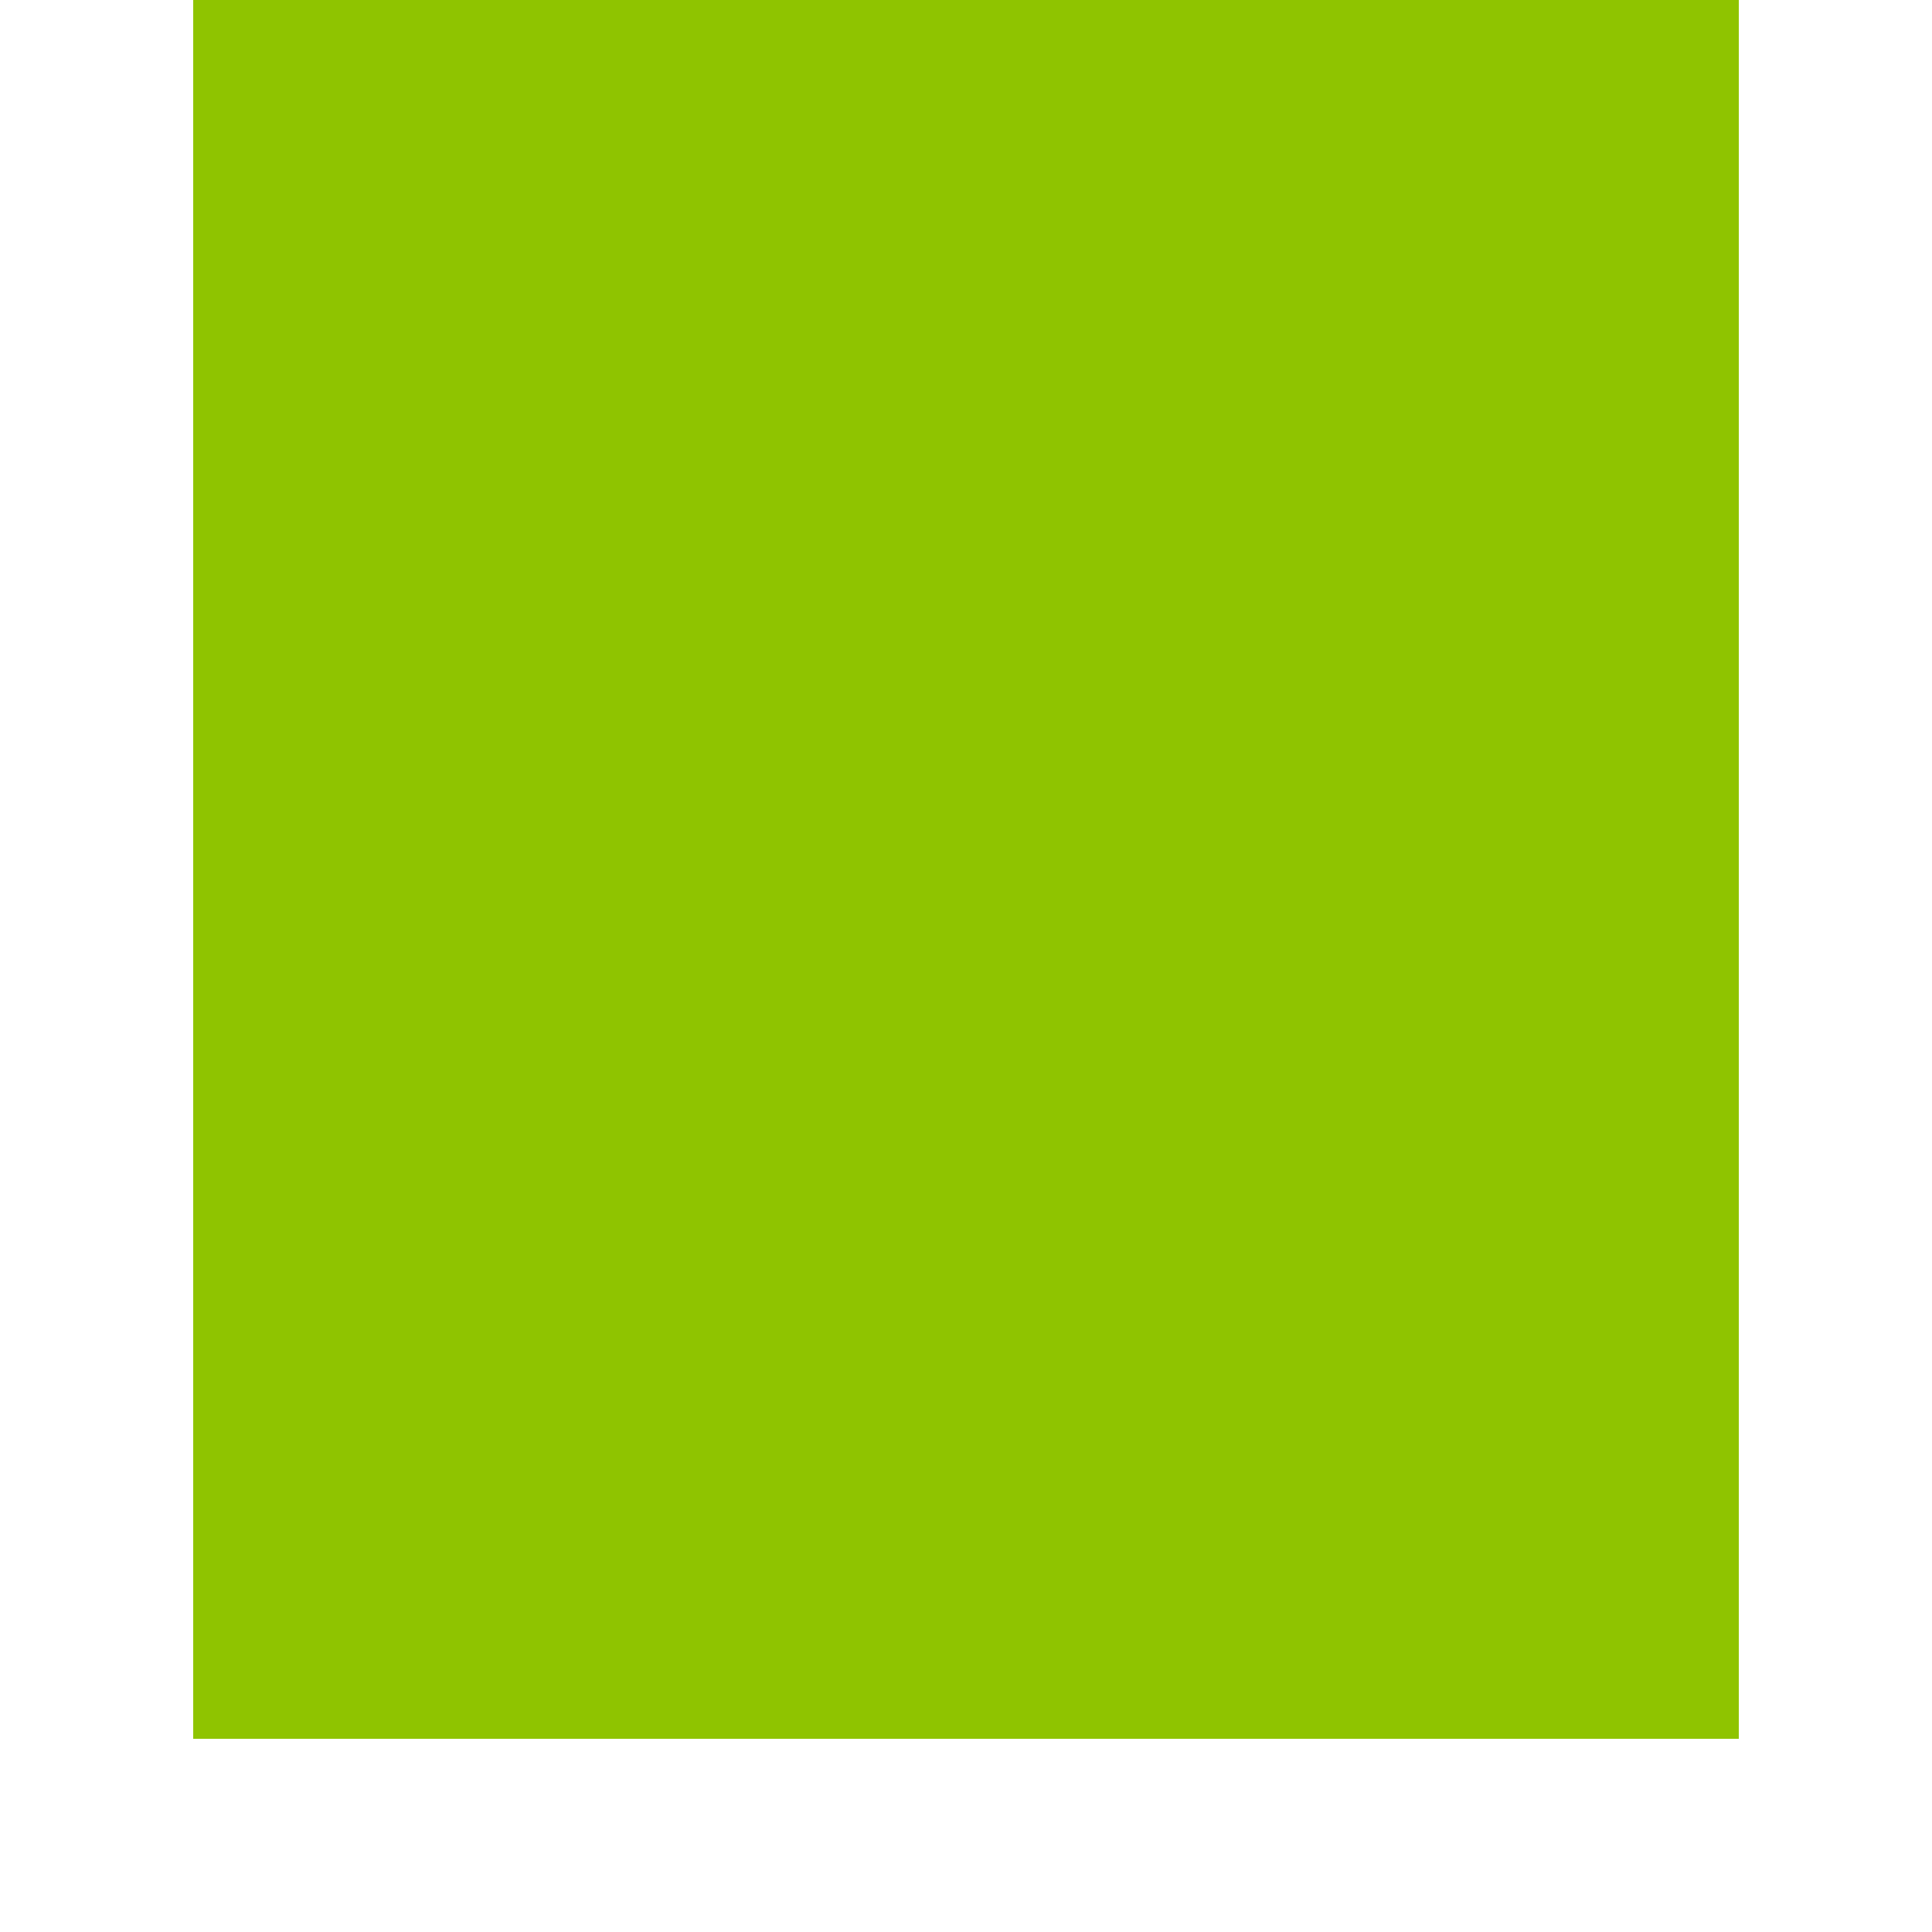 <svg width="50" height="50" viewBox="0 0 50 50" fill="none" xmlns="http://www.w3.org/2000/svg">
<rect x="0" y="0" width="50" height="50" fill="#333333" stroke="none"/>
<path fill-rule="evenodd" clip-rule="evenodd" d="M-7.62939e-06 50L50 50L50 -7.62939e-06L-7.62939e-06 -7.62939e-06L-7.62939e-06 50ZM5 45L45 45L45 0L5 0L5 45Z" fill="white"/>
<rect x="45" y="45" width="40" height="45" transform="rotate(-180 45 45)" fill="#8FC400"/>
</svg>
